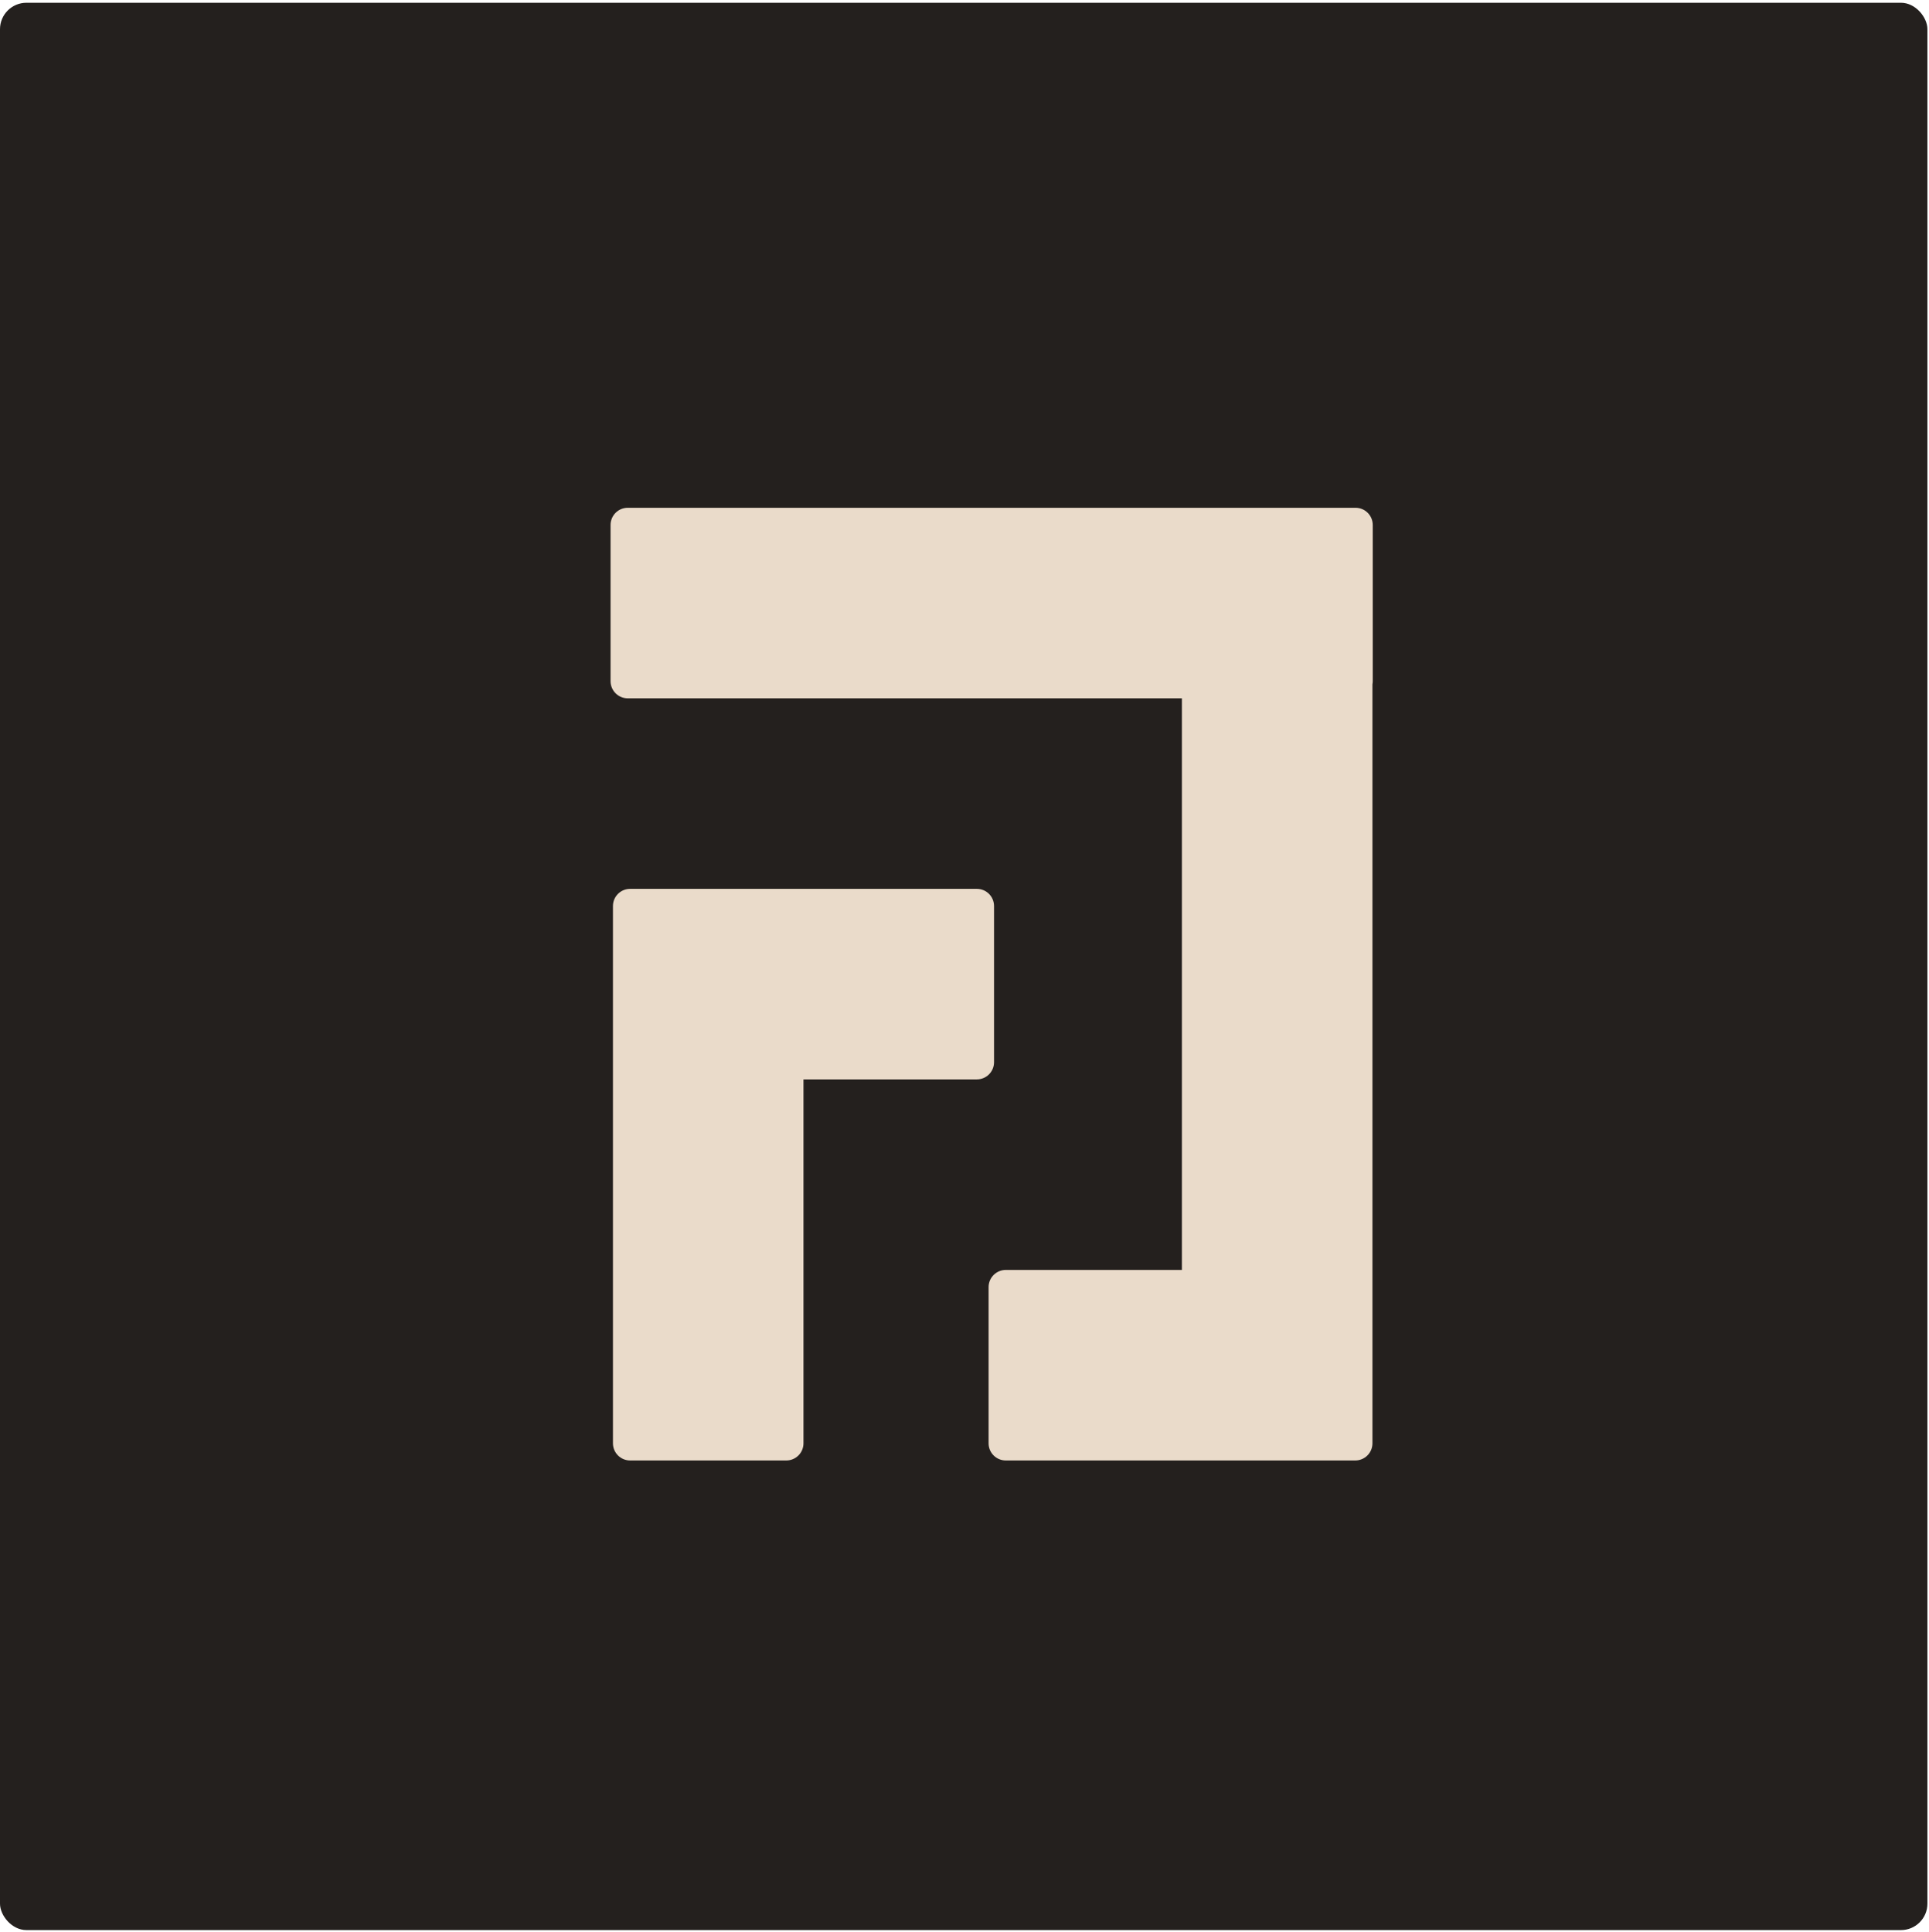 <svg width="584" height="585" viewBox="0 0 584 585" fill="none" xmlns="http://www.w3.org/2000/svg">
<rect y="0.837" width="583.519" height="583.519" rx="8" fill="#24201E"/>
<path fill-rule="evenodd" clip-rule="evenodd" d="M184.846 158.939C184.846 156.066 187.175 153.737 190.048 153.737H363.02H410.303H410.393C413.266 153.737 415.595 156.066 415.595 158.939V206.222C415.595 206.553 415.564 206.877 415.505 207.191V436.972C415.505 439.845 413.176 442.174 410.303 442.174H409.492C409.483 442.174 409.475 442.174 409.466 442.174H304.496C301.623 442.174 299.293 439.845 299.293 436.972V389.689C299.293 386.816 301.623 384.487 304.496 384.487H357.818V211.424H190.048C187.175 211.424 184.846 209.095 184.846 206.222V158.939ZM190.769 269.112C188.075 269.112 185.86 271.159 185.594 273.782C185.576 273.957 185.567 274.134 185.567 274.314V321.597V436.972C185.567 439.845 187.896 442.174 190.769 442.174H238.052C240.925 442.174 243.254 439.845 243.254 436.972V326.799H295.739C298.613 326.799 300.942 324.47 300.942 321.597V274.314C300.942 271.441 298.613 269.112 295.739 269.112H238.052H190.769Z" fill="#EADBCA"/>
</svg>
